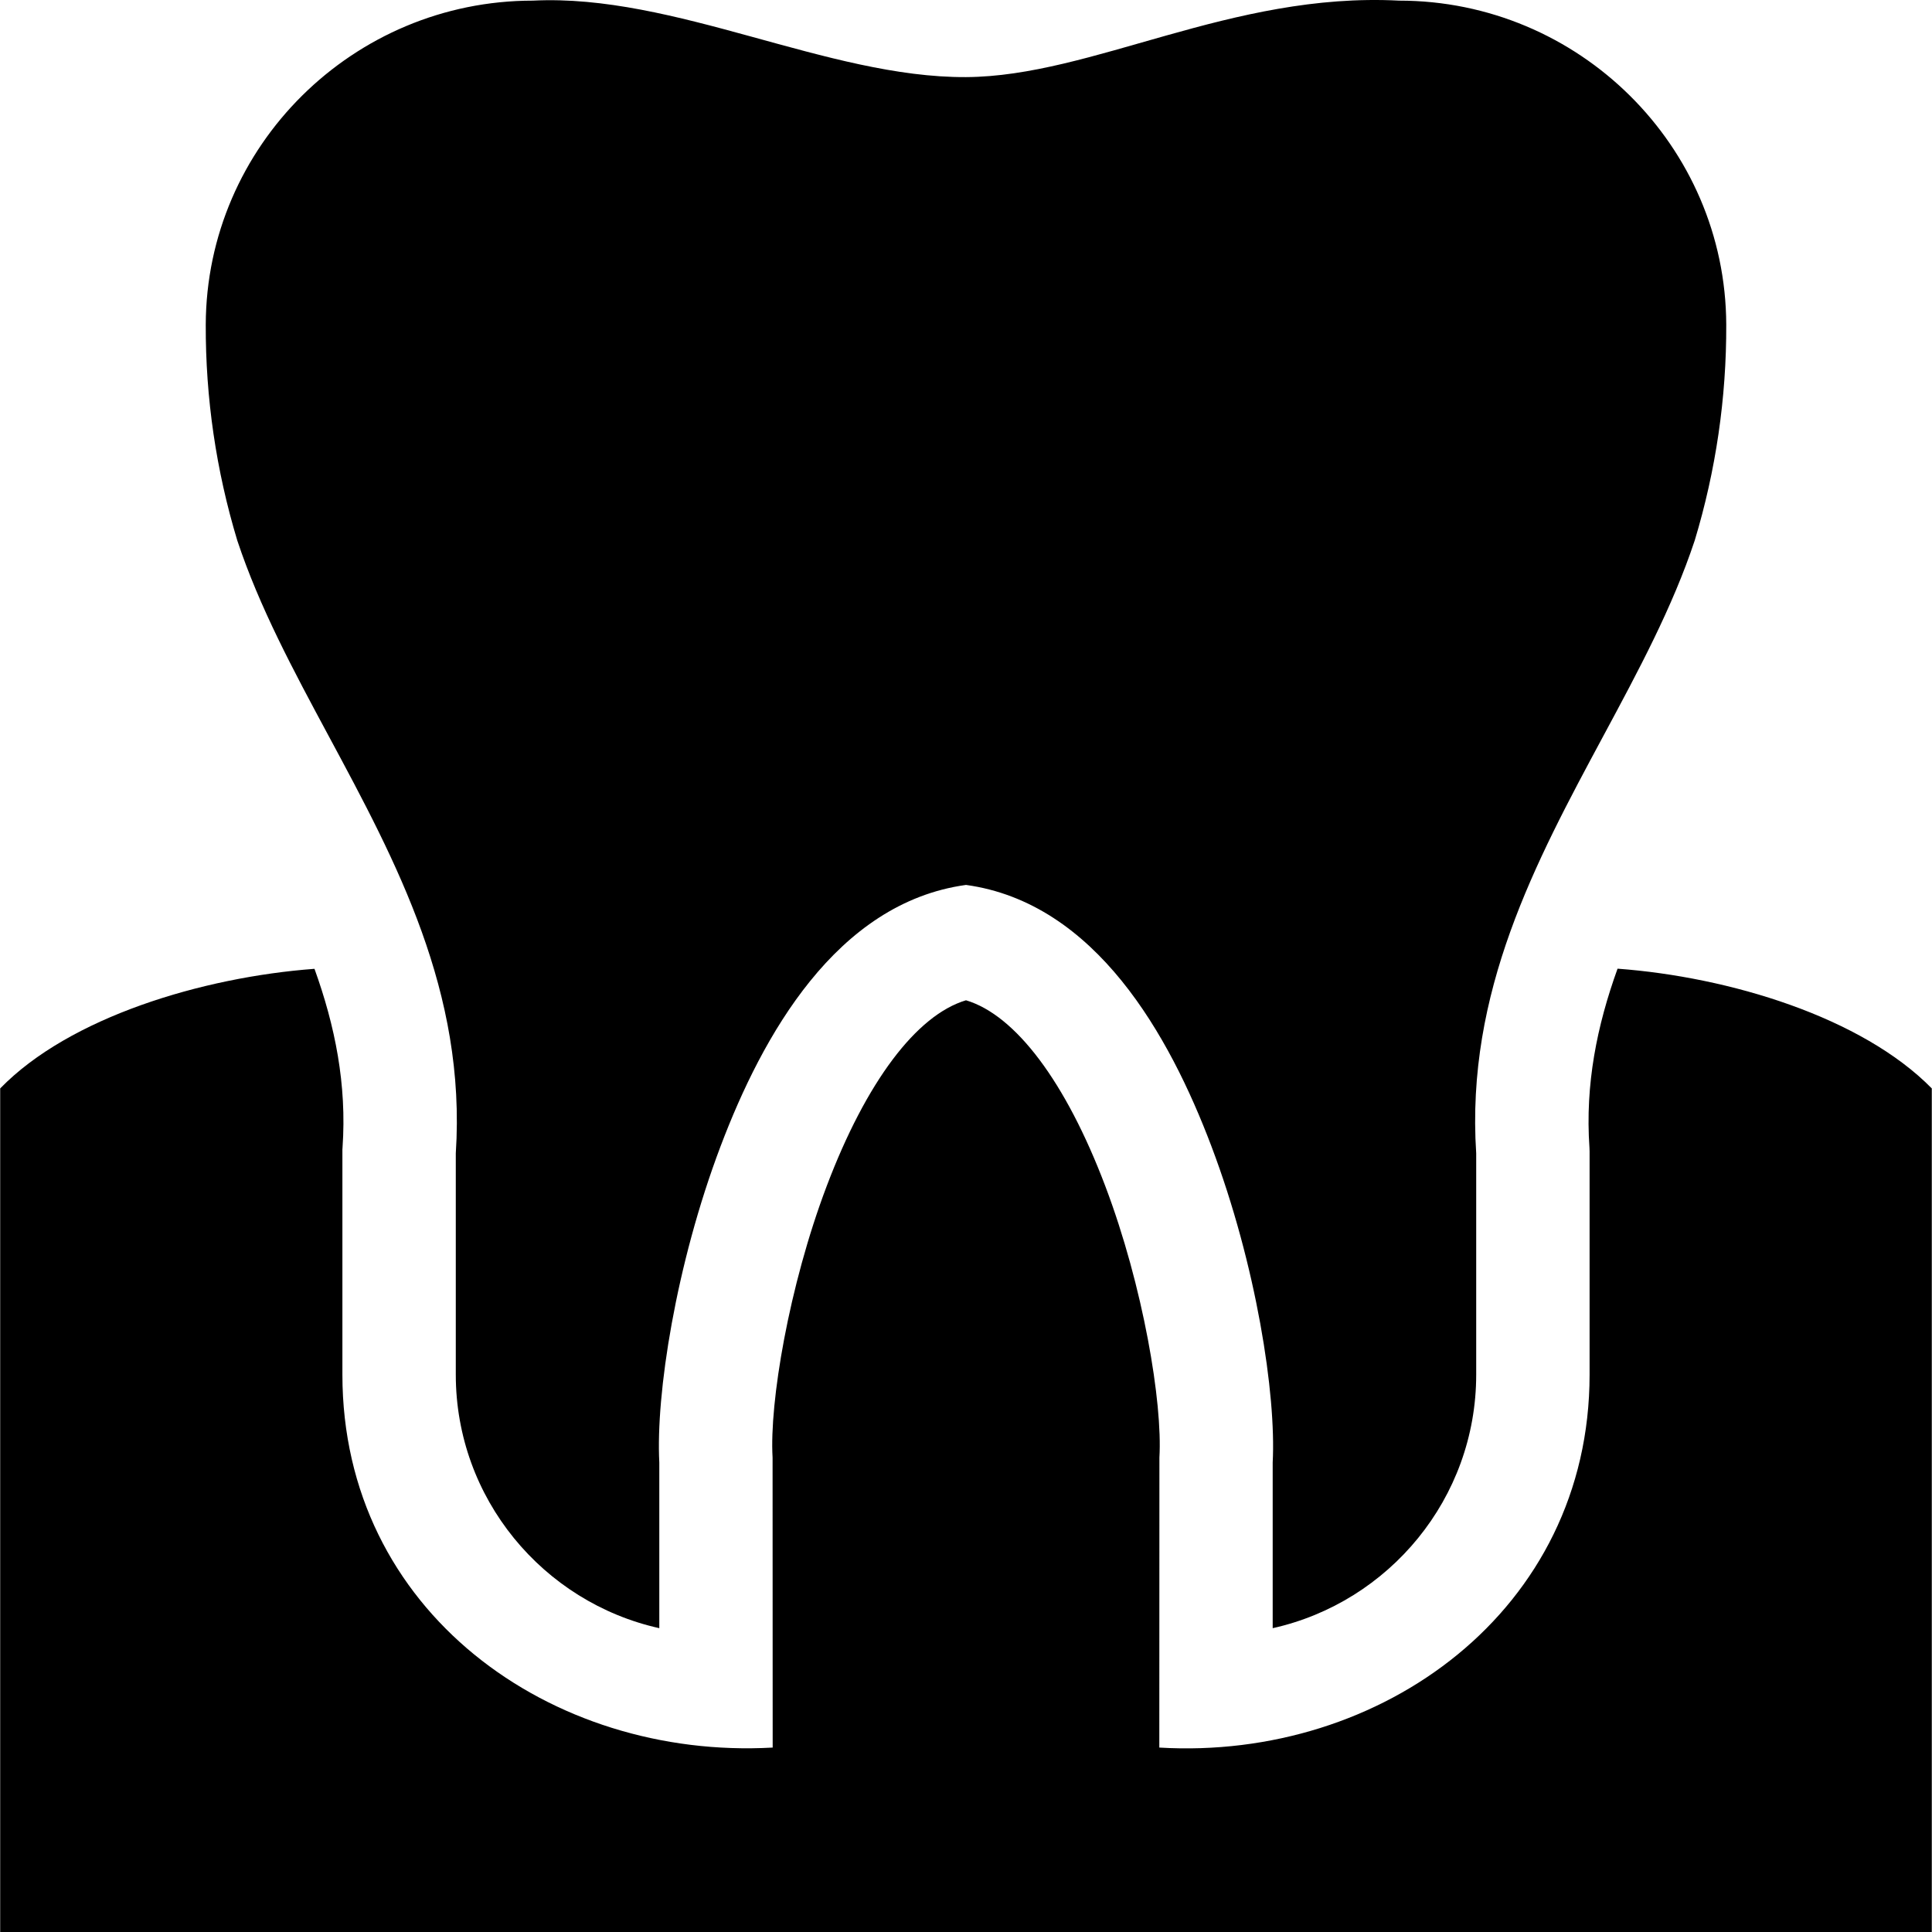 <svg id="Capa_1" enable-background="new 0 0 512.104 512.104" height="512" viewBox="0 0 512.104 512.104" width="512" xmlns="http://www.w3.org/2000/svg"><g><path d="m428.757 256.76c-5.46 15.127-8.612 30.668-7.45 47.406l.036 1.037v59.167c0 62.498-55.245 102.353-114.05 98.849l.026-76.878c.862-14.475-4.27-45.351-14.351-71.965-10.458-27.611-23.786-45.316-36.916-49.237-13.131 3.92-26.458 21.625-36.916 49.237-10.08 26.615-15.212 57.491-14.351 71.965l.026 76.878c-58.833 3.296-114.05-36.086-114.05-98.849v-59.686l.036-.518c1.16-16.724-1.985-32.252-7.436-47.368-29.774 2.229-64.963 12.838-83.309 31.703v223.604h512v-223.604c-18.6-18.929-53.699-29.547-83.295-31.741z"/><path d="m449.205 143.275c5.614-18.557 8.428-37.808 8.362-57.222-.159-47.357-39.058-85.886-86.71-85.886-44.589-2.317-81.305 20.104-114.805 20.271-36.747.184-77.131-22.155-114.805-20.271-47.652 0-86.551 38.528-86.71 85.886-.066 19.414 2.748 38.665 8.362 57.222 5.882 17.703 14.833 34.353 24.308 51.975 17.897 33.288 36.401 67.705 33.607 110.455v58.664c0 32.812 23.116 60.338 53.944 67.203v-43.925c-.942-17.948 4.309-52.313 16.266-83.883 11.053-29.182 30.617-64.458 65.028-69.204 34.411 4.746 53.975 40.022 65.028 69.204 11.957 31.569 17.208 65.935 16.266 83.883v43.925c30.828-6.865 53.944-34.391 53.944-67.203v-58.664c-2.794-42.75 15.71-77.166 33.607-110.455 9.474-17.622 18.426-34.272 24.308-51.975z"/></g></svg>